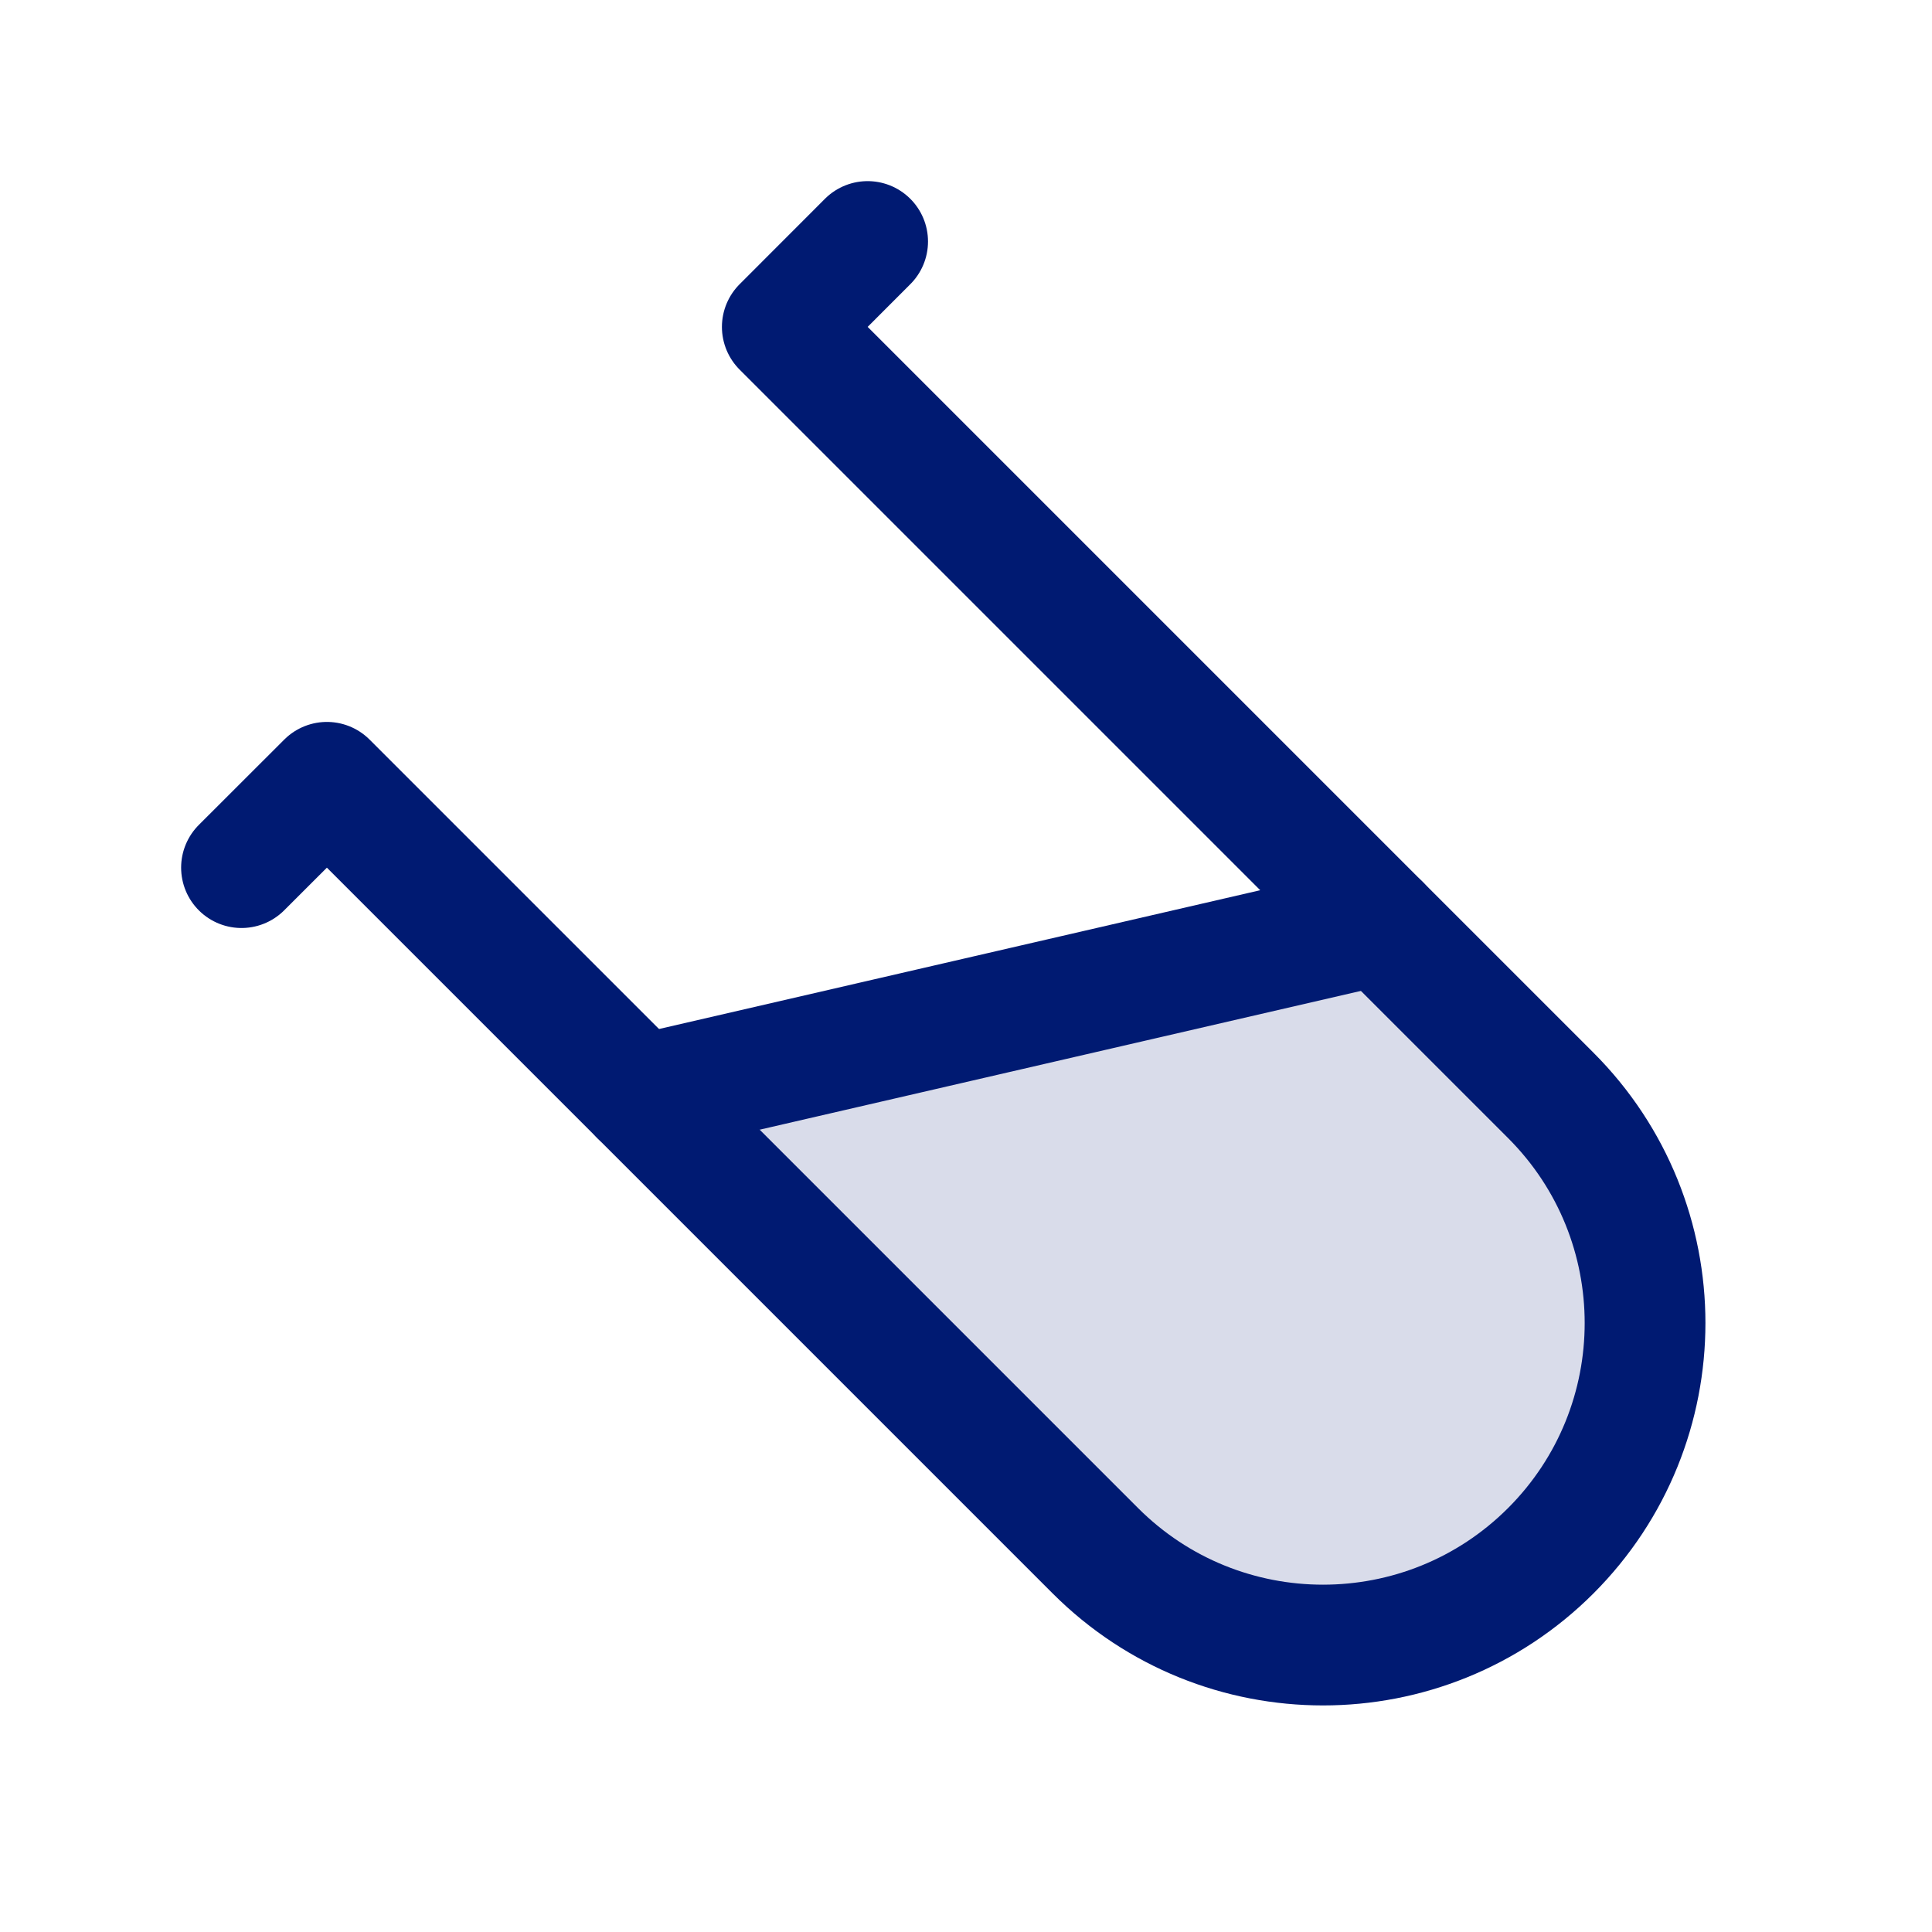 <svg
  xmlns="http://www.w3.org/2000/svg"
  width="24"
  height="24"
  fill="none"
  viewBox="0 0 24 24"
>
  <g>
    <path
      opacity="0.15"
      d="M13.697 19.354C15.265 20.922 17.802 20.926 19.364 19.364C20.926 17.802 20.922 15.265 19.354 13.697L17.243 11.586C16.182 11.939 14.941 11.439 13 12.5C11.245 13.459 9.465 12.293 8.05 13.707L13.697 19.354Z"
      fill="#001A72"
    ></path>
    <path
      d="M7.95 13.607L17.142 11.485"
      stroke="#001A72"
      stroke-width="1.5"
      stroke-linecap="round"
      stroke-linejoin="round"
    ></path>
    <path
      d="M3 10.778L4.061 9.718L7.95 13.607L13.607 19.264C15.169 20.826 17.701 20.826 19.264 19.264C20.826 17.701 20.826 15.169 19.264 13.607L17.142 11.485L9.718 4.061L10.778 3"
      stroke="#001A72"
      stroke-width="1.5"
      stroke-linecap="round"
      stroke-linejoin="round"
    ></path>
  </g>
</svg>
